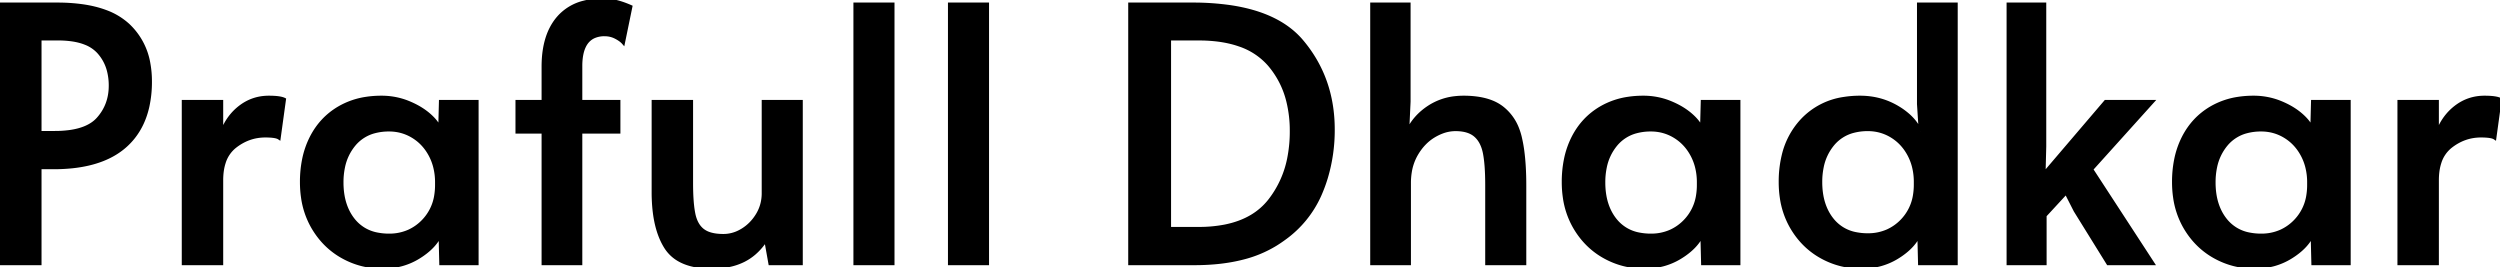 <svg width="708.7" height="75.701" viewBox="0 0 708.7 75.701" xmlns="http://www.w3.org/2000/svg"><g id="svgGroup" stroke-linecap="round" fill-rule="evenodd" font-size="9pt" stroke="#000" stroke-width="0.25mm" fill="#000" style="stroke:#000;stroke-width:0.25mm;fill:#000"><path d="M 388.9 74.7 L 388.9 1.2 L 399.4 1.2 L 399.4 28.8 L 399 37.3 Q 400.9 33.1 405.1 30.35 A 16.837 16.837 0 0 1 412.683 27.713 A 21.208 21.208 0 0 1 414.9 27.6 A 27.461 27.461 0 0 1 419.015 27.888 Q 421.167 28.215 422.903 28.912 A 11.961 11.961 0 0 1 425.8 30.55 A 13.727 13.727 0 0 1 430.212 36.594 A 18.098 18.098 0 0 1 430.9 38.8 A 38.052 38.052 0 0 1 431.64 42.822 Q 432.2 47.022 432.2 52.6 L 432.2 74.7 L 421.5 74.7 L 421.5 52.5 Q 421.5 46.7 420.85 43.4 Q 420.2 40.1 418.25 38.4 Q 416.672 37.025 413.949 36.762 A 14.067 14.067 0 0 0 412.6 36.7 A 10.845 10.845 0 0 0 408.641 37.475 A 14.408 14.408 0 0 0 406.55 38.5 Q 403.5 40.3 401.5 43.75 A 14.646 14.646 0 0 0 399.736 48.816 A 19.389 19.389 0 0 0 399.5 51.9 L 399.5 74.7 L 388.9 74.7 Z M 592.9 48 L 610.3 74.7 L 597.6 74.7 L 588.3 59.7 L 585.7 54.6 L 579.7 61.1 L 579.7 74.7 L 569.3 74.7 L 569.3 1.2 L 579.6 1.2 L 579.6 41.5 L 579.4 49.3 L 596.9 28.8 L 610.2 28.8 L 592.9 48 Z M 544.4 37.3 L 543.9 29.5 L 543.9 1.2 L 554.5 1.2 L 554.5 74.7 L 544.2 74.7 L 544 66.6 Q 542.513 69.75 538.881 72.249 A 23.759 23.759 0 0 1 537.8 72.95 Q 533.3 75.7 527.7 75.7 Q 521.5 75.7 516.25 72.75 Q 511 69.8 507.85 64.35 A 23.297 23.297 0 0 1 505.008 55.982 A 30.225 30.225 0 0 1 504.7 51.6 A 31.589 31.589 0 0 1 505.54 44.109 A 21.957 21.957 0 0 1 510.8 34.15 A 20.183 20.183 0 0 1 522.808 27.936 A 28.871 28.871 0 0 1 527.3 27.6 Q 533.1 27.6 537.9 30.45 A 19.807 19.807 0 0 1 541.05 32.736 Q 543.334 34.792 544.4 37.3 Z M 185.2 54.5 L 185.2 28.8 L 196 28.8 L 196 51.8 Q 196 56.943 196.529 60.01 A 19.973 19.973 0 0 0 196.65 60.65 A 10.427 10.427 0 0 0 197.25 62.621 Q 197.745 63.786 198.505 64.615 A 5.823 5.823 0 0 0 199.25 65.3 A 6.216 6.216 0 0 0 201.071 66.243 Q 201.942 66.537 203.015 66.676 A 16.288 16.288 0 0 0 205.1 66.8 A 9.943 9.943 0 0 0 209.765 65.618 A 12.149 12.149 0 0 0 210.5 65.2 Q 213.1 63.6 214.75 60.85 Q 216.4 58.1 216.4 54.8 L 216.4 28.8 L 227.1 28.8 L 227.1 74.7 L 218.3 74.7 L 217.1 68 A 17.213 17.213 0 0 1 213.892 71.755 A 14.947 14.947 0 0 1 210.85 73.8 A 16.866 16.866 0 0 1 206.428 75.283 Q 204.485 75.661 202.263 75.696 A 29.005 29.005 0 0 1 201.8 75.7 A 25.122 25.122 0 0 1 197.173 75.305 Q 194.628 74.827 192.698 73.771 A 10.619 10.619 0 0 1 188.75 70.1 Q 186.122 65.955 185.44 59.398 A 47.382 47.382 0 0 1 185.2 54.5 Z M 320.3 74.7 L 320.3 1.2 L 338 1.2 A 73.62 73.62 0 0 1 348.852 1.941 Q 362.167 3.932 368.68 11.272 A 22.253 22.253 0 0 1 369.05 11.7 Q 377.9 22.2 377.9 36.7 A 46.952 46.952 0 0 1 375.958 50.348 A 42.727 42.727 0 0 1 374.1 55.35 A 30.31 30.31 0 0 1 364.164 67.536 A 37.863 37.863 0 0 1 361.55 69.3 A 33.329 33.329 0 0 1 352.326 73.131 Q 346.255 74.7 338.6 74.7 L 320.3 74.7 Z M 154 74.7 L 154 37.4 L 146.6 37.4 L 146.6 28.8 L 154 28.8 L 154 18.9 Q 154 9.9 158.35 4.95 A 13.95 13.95 0 0 1 165.477 0.667 Q 167.778 0.063 170.526 0.006 A 27.809 27.809 0 0 1 171.1 0 A 14.723 14.723 0 0 1 174.247 0.364 Q 175.714 0.685 177.316 1.291 A 29.409 29.409 0 0 1 178.8 1.9 L 176.7 12.1 Q 176 11.3 174.55 10.55 Q 173.1 9.8 171.4 9.8 A 7.255 7.255 0 0 0 168.316 10.409 Q 164.674 12.102 164.6 18.5 L 164.6 28.8 L 175.4 28.8 L 175.4 37.4 L 164.6 37.4 L 164.6 74.7 L 154 74.7 Z M 0 74.7 L 0 1.2 L 16.2 1.2 A 51.02 51.02 0 0 1 23.325 1.663 Q 26.983 2.18 29.914 3.276 A 19.087 19.087 0 0 1 36.25 7.05 A 19.254 19.254 0 0 1 42.178 18.13 A 27.993 27.993 0 0 1 42.6 23.1 A 32.366 32.366 0 0 1 41.857 30.252 Q 40.716 35.288 37.823 38.928 A 19.51 19.51 0 0 1 35.7 41.2 Q 30.199 46.223 20.44 47.241 A 50.538 50.538 0 0 1 15.2 47.5 L 11.3 47.5 L 11.3 74.7 L 0 74.7 Z M 124.7 36.5 L 124.9 28.8 L 135.2 28.8 L 135.2 74.7 L 125 74.7 L 124.8 66.6 Q 123.313 69.75 119.681 72.249 A 23.759 23.759 0 0 1 118.6 72.95 Q 114.1 75.7 108.5 75.7 Q 102.3 75.7 97.05 72.75 Q 91.8 69.8 88.65 64.35 A 23.297 23.297 0 0 1 85.808 55.982 A 30.225 30.225 0 0 1 85.5 51.6 A 31.941 31.941 0 0 1 86.104 45.246 A 24.358 24.358 0 0 1 88.25 39 Q 91 33.6 96.1 30.6 A 21.535 21.535 0 0 1 103.864 27.908 A 28.177 28.177 0 0 1 108.1 27.6 A 20.223 20.223 0 0 1 114.661 28.653 A 19.097 19.097 0 0 1 115.6 29 Q 119.1 30.4 121.5 32.45 Q 123.9 34.5 124.7 36.5 Z M 482.4 36.5 L 482.6 28.8 L 492.9 28.8 L 492.9 74.7 L 482.7 74.7 L 482.5 66.6 Q 481.013 69.75 477.381 72.249 A 23.759 23.759 0 0 1 476.3 72.95 Q 471.8 75.7 466.2 75.7 Q 460 75.7 454.75 72.75 Q 449.5 69.8 446.35 64.35 A 23.297 23.297 0 0 1 443.508 55.982 A 30.225 30.225 0 0 1 443.2 51.6 A 31.941 31.941 0 0 1 443.804 45.246 A 24.358 24.358 0 0 1 445.95 39 Q 448.7 33.6 453.8 30.6 A 21.535 21.535 0 0 1 461.564 27.908 A 28.177 28.177 0 0 1 465.8 27.6 A 20.223 20.223 0 0 1 472.361 28.653 A 19.097 19.097 0 0 1 473.3 29 Q 476.8 30.4 479.2 32.45 Q 481.6 34.5 482.4 36.5 Z M 655.4 36.5 L 655.6 28.8 L 665.9 28.8 L 665.9 74.7 L 655.7 74.7 L 655.5 66.6 Q 654.013 69.75 650.381 72.249 A 23.759 23.759 0 0 1 649.3 72.95 Q 644.8 75.7 639.2 75.7 Q 633 75.7 627.75 72.75 Q 622.5 69.8 619.35 64.35 A 23.297 23.297 0 0 1 616.508 55.982 A 30.225 30.225 0 0 1 616.2 51.6 A 31.941 31.941 0 0 1 616.804 45.246 A 24.358 24.358 0 0 1 618.95 39 Q 621.7 33.6 626.8 30.6 A 21.535 21.535 0 0 1 634.564 27.908 A 28.177 28.177 0 0 1 638.8 27.6 A 20.223 20.223 0 0 1 645.361 28.653 A 19.097 19.097 0 0 1 646.3 29 Q 649.8 30.4 652.2 32.45 Q 654.6 34.5 655.4 36.5 Z M 242.4 74.7 L 242.4 1.2 L 253.1 1.2 L 253.1 74.7 L 242.4 74.7 Z M 269.2 74.7 L 269.2 1.2 L 279.9 1.2 L 279.9 74.7 L 269.2 74.7 Z M 52 74.7 L 52 28.8 L 62.8 28.8 L 62.8 37.8 A 16.309 16.309 0 0 1 65.648 32.672 A 15.136 15.136 0 0 1 68 30.4 Q 71.6 27.6 76.2 27.6 Q 79.4 27.6 80.6 28.2 L 79.1 39.1 Q 78.2 38.5 75.2 38.5 Q 70.5 38.5 66.65 41.5 A 9.362 9.362 0 0 0 63.485 46.172 Q 62.972 47.778 62.843 49.743 A 20.757 20.757 0 0 0 62.8 51.1 L 62.8 74.7 L 52 74.7 Z M 680.1 74.7 L 680.1 28.8 L 690.9 28.8 L 690.9 37.8 A 16.309 16.309 0 0 1 693.748 32.672 A 15.136 15.136 0 0 1 696.1 30.4 Q 699.7 27.6 704.3 27.6 Q 707.5 27.6 708.7 28.2 L 707.2 39.1 Q 706.3 38.5 703.3 38.5 Q 698.6 38.5 694.75 41.5 A 9.362 9.362 0 0 0 691.585 46.172 Q 691.072 47.778 690.943 49.743 A 20.757 20.757 0 0 0 690.9 51.1 L 690.9 74.7 L 680.1 74.7 Z M 331.5 64.8 L 339.8 64.8 A 38.204 38.204 0 0 0 347.283 64.117 Q 351.554 63.263 354.797 61.339 A 18.389 18.389 0 0 0 359.85 56.95 A 28.224 28.224 0 0 0 365.49 44.242 A 38.955 38.955 0 0 0 366.1 37.2 A 34.859 34.859 0 0 0 365.139 28.794 A 25.018 25.018 0 0 0 359.8 18.3 A 19.346 19.346 0 0 0 351.336 12.713 Q 348.12 11.589 344.157 11.202 A 44.941 44.941 0 0 0 339.8 11 L 331.5 11 L 331.5 64.8 Z M 123.8 52.4 L 123.8 51.7 A 17.595 17.595 0 0 0 123.23 47.147 A 14.932 14.932 0 0 0 122 44 Q 120.2 40.6 117.1 38.7 Q 114 36.8 110.3 36.8 A 15.794 15.794 0 0 0 106.158 37.313 A 11.172 11.172 0 0 0 100.4 40.95 A 14.498 14.498 0 0 0 97.314 47.452 A 20.753 20.753 0 0 0 96.9 51.7 Q 96.9 58.269 100.217 62.387 A 13.583 13.583 0 0 0 100.35 62.55 A 11.177 11.177 0 0 0 106.973 66.39 A 16.933 16.933 0 0 0 110.3 66.7 A 13.539 13.539 0 0 0 115.922 65.552 A 13.17 13.17 0 0 0 119.9 62.75 A 13.322 13.322 0 0 0 123.607 55.129 A 18.589 18.589 0 0 0 123.8 52.4 Z M 481.5 52.4 L 481.5 51.7 A 17.595 17.595 0 0 0 480.93 47.147 A 14.932 14.932 0 0 0 479.7 44 Q 477.9 40.6 474.8 38.7 Q 471.7 36.8 468 36.8 A 15.794 15.794 0 0 0 463.858 37.313 A 11.172 11.172 0 0 0 458.1 40.95 A 14.498 14.498 0 0 0 455.014 47.452 A 20.753 20.753 0 0 0 454.6 51.7 Q 454.6 58.269 457.917 62.387 A 13.583 13.583 0 0 0 458.05 62.55 A 11.177 11.177 0 0 0 464.673 66.39 A 16.933 16.933 0 0 0 468 66.7 A 13.539 13.539 0 0 0 473.622 65.552 A 13.17 13.17 0 0 0 477.6 62.75 A 13.322 13.322 0 0 0 481.307 55.129 A 18.589 18.589 0 0 0 481.5 52.4 Z M 543 52.3 L 543 51.6 A 17.595 17.595 0 0 0 542.43 47.047 A 14.932 14.932 0 0 0 541.2 43.9 Q 539.4 40.5 536.3 38.6 Q 533.2 36.7 529.5 36.7 A 15.794 15.794 0 0 0 525.358 37.213 A 11.172 11.172 0 0 0 519.6 40.85 A 14.498 14.498 0 0 0 516.514 47.352 A 20.753 20.753 0 0 0 516.1 51.6 Q 516.1 58.169 519.417 62.287 A 13.583 13.583 0 0 0 519.55 62.45 A 11.177 11.177 0 0 0 526.173 66.29 A 16.933 16.933 0 0 0 529.5 66.6 A 13.539 13.539 0 0 0 535.122 65.452 A 13.17 13.17 0 0 0 539.1 62.65 A 13.322 13.322 0 0 0 542.807 55.029 A 18.589 18.589 0 0 0 543 52.3 Z M 654.5 52.4 L 654.5 51.7 A 17.595 17.595 0 0 0 653.93 47.147 A 14.932 14.932 0 0 0 652.7 44 Q 650.9 40.6 647.8 38.7 Q 644.7 36.8 641 36.8 A 15.794 15.794 0 0 0 636.858 37.313 A 11.172 11.172 0 0 0 631.1 40.95 A 14.498 14.498 0 0 0 628.014 47.452 A 20.753 20.753 0 0 0 627.6 51.7 Q 627.6 58.269 630.917 62.387 A 13.583 13.583 0 0 0 631.05 62.55 A 11.177 11.177 0 0 0 637.673 66.39 A 16.933 16.933 0 0 0 641 66.7 A 13.539 13.539 0 0 0 646.622 65.552 A 13.17 13.17 0 0 0 650.6 62.75 A 13.322 13.322 0 0 0 654.307 55.129 A 18.589 18.589 0 0 0 654.5 52.4 Z M 11.3 37.6 L 15.5 37.6 A 31.128 31.128 0 0 0 19.787 37.327 Q 25.226 36.568 27.8 33.7 Q 31.3 29.8 31.3 24.3 A 16.736 16.736 0 0 0 30.781 20.026 A 12.417 12.417 0 0 0 27.9 14.7 A 9.923 9.923 0 0 0 24.213 12.237 Q 22.584 11.585 20.529 11.276 A 27.25 27.25 0 0 0 16.5 11 L 11.3 11 L 11.3 37.6 Z" vector-effect="non-scaling-stroke"/></g></svg>